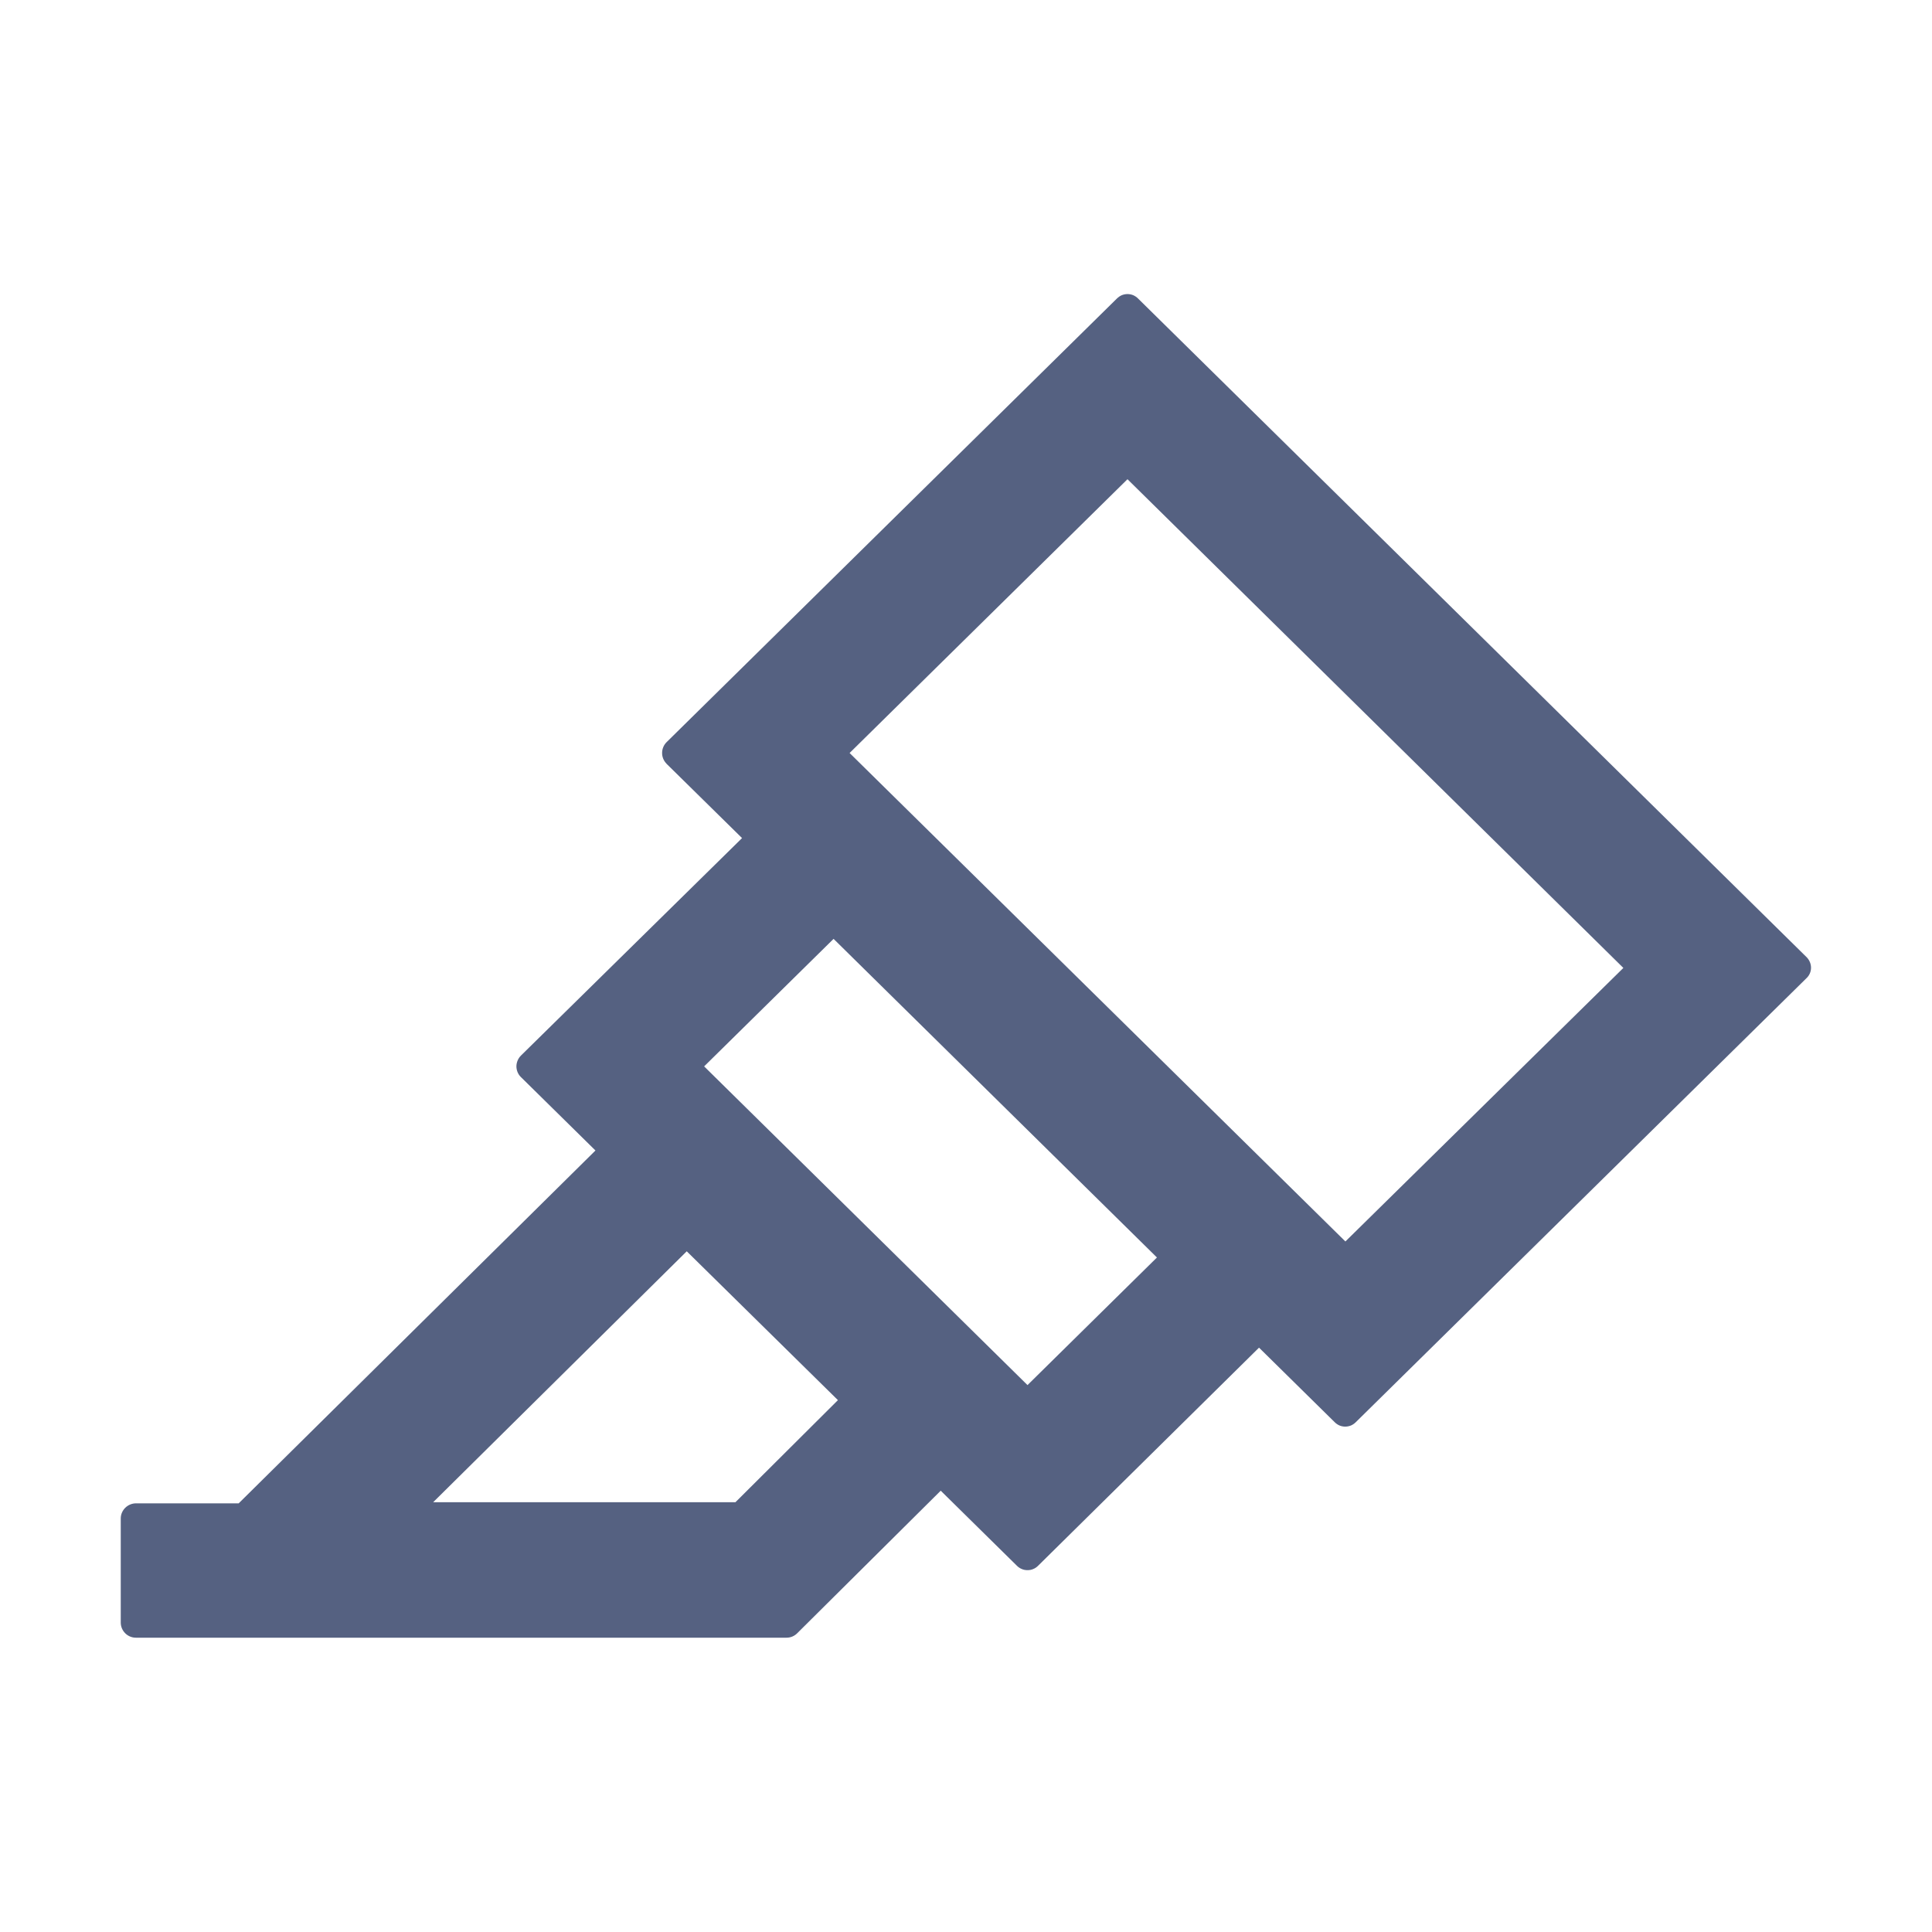 <svg width="24" height="24" viewBox="0 0 24 24" fill="none" xmlns="http://www.w3.org/2000/svg">
<path d="M22.444 11.892L14.137 3.708C14.12 3.691 14.1 3.677 14.077 3.667C14.055 3.658 14.031 3.653 14.006 3.653C13.982 3.653 13.958 3.658 13.935 3.667C13.913 3.677 13.892 3.691 13.875 3.708L8.28 9.22C8.245 9.255 8.225 9.303 8.225 9.352C8.224 9.402 8.244 9.45 8.278 9.485L8.28 9.488L9.218 10.411L6.471 13.113C6.436 13.148 6.416 13.196 6.415 13.245C6.415 13.295 6.434 13.343 6.469 13.378L6.471 13.38L7.397 14.292L2.965 18.675H1.69C1.587 18.675 1.5 18.759 1.5 18.863V20.156C1.5 20.259 1.584 20.344 1.688 20.344H9.771C9.82 20.344 9.867 20.325 9.902 20.29L11.686 18.518L12.633 19.451C12.65 19.468 12.671 19.482 12.693 19.491C12.716 19.501 12.74 19.505 12.764 19.505C12.789 19.505 12.813 19.501 12.835 19.491C12.858 19.482 12.878 19.468 12.895 19.451L15.64 16.741L16.58 17.667C16.597 17.684 16.617 17.698 16.64 17.708C16.662 17.717 16.686 17.722 16.711 17.722C16.735 17.722 16.759 17.717 16.782 17.708C16.805 17.698 16.825 17.684 16.842 17.667L22.437 12.155C22.516 12.084 22.516 11.967 22.444 11.892ZM9.136 18.661H5.381L8.531 15.544L10.409 17.393L9.136 18.661ZM12.764 17.206L8.747 13.247L10.355 11.663L14.372 15.621L12.764 17.206ZM16.713 15.422L10.554 9.354L14.006 5.953L20.166 12.024L16.713 15.422Z" fill="#556181"/>
</svg>
